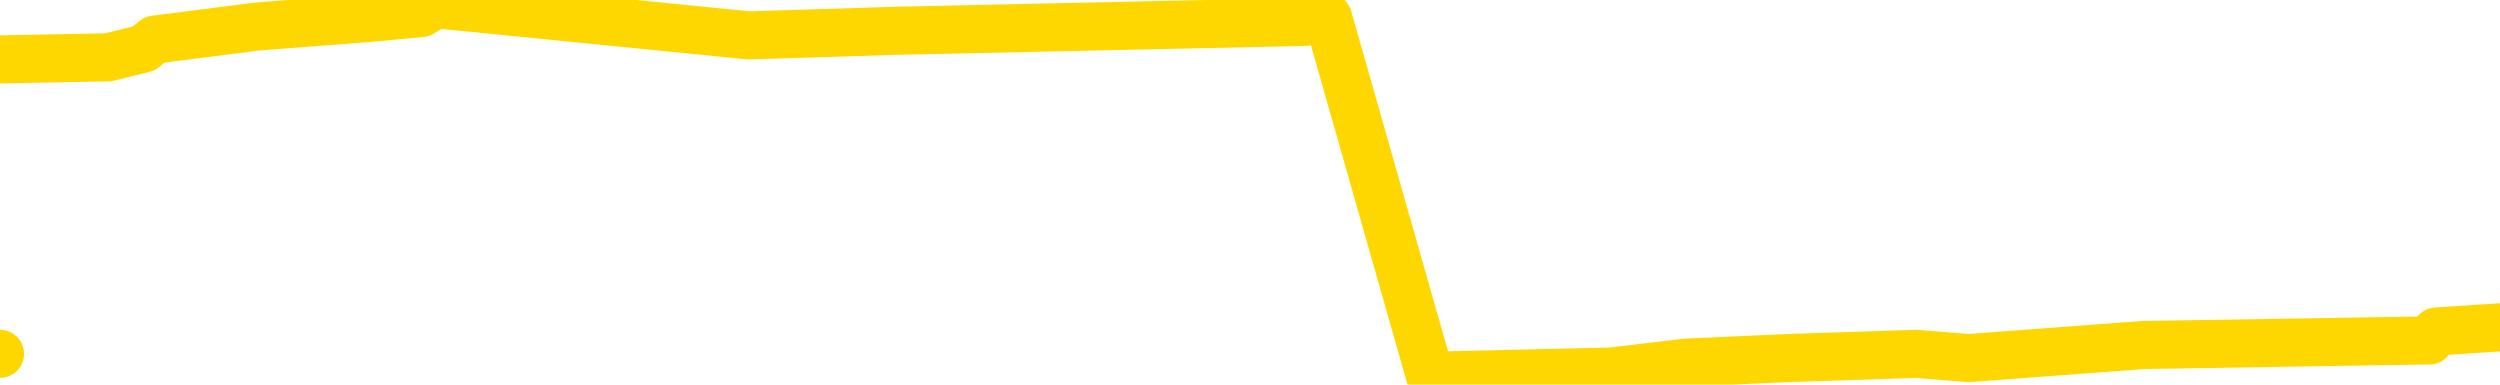<svg xmlns="http://www.w3.org/2000/svg" version="1.1" viewBox="0 0 6500 1000">
	<path fill="none" stroke="gold" stroke-width="125" stroke-linecap="round" stroke-linejoin="round" d="M0 920  L-18557 920 L-18145 897 L-17921 908 L-17863 897 L-17826 874 L-17641 851 L-17151 828 L-16858 816 L-16546 805 L-16312 782 L-16258 759 L-16199 736 L-16046 724 L-16006 713 L-15873 701 L-15580 713 L-15040 701 L-14429 678 L-14382 701 L-13741 678 L-13708 690 L-13183 667 L-13050 655 L-12660 609 L-12332 586 L-12214 563 L-12003 586 L-11286 575 L-10716 563 L-10609 552 L-10435 529 L-10213 506 L-9812 494 L-9786 471 L-8858 448 L-8771 425 L-8688 402 L-8618 379 L-8321 368 L-8169 356 L-6279 425 L-6178 391 L-5916 368 L-5622 391 L-5481 368 L-5232 356 L-5196 345 L-5038 322 L-4574 310 L-4321 287 L-4109 276 L-3858 264 L-3509 241 L-2582 218 L-2488 195 L-2077 184 L-906 172 L282 149 L374 126 L402 103 L668 69 L967 46 L1095 34 L1133 11 L1947 92 L2331 80 L3392 57 L3453 46 L3718 977 L4190 966 L4382 943 L4646 931 L4982 920 L5118 931 L5573 897 L6317 885 L6334 862 L6500 851" />
</svg>
